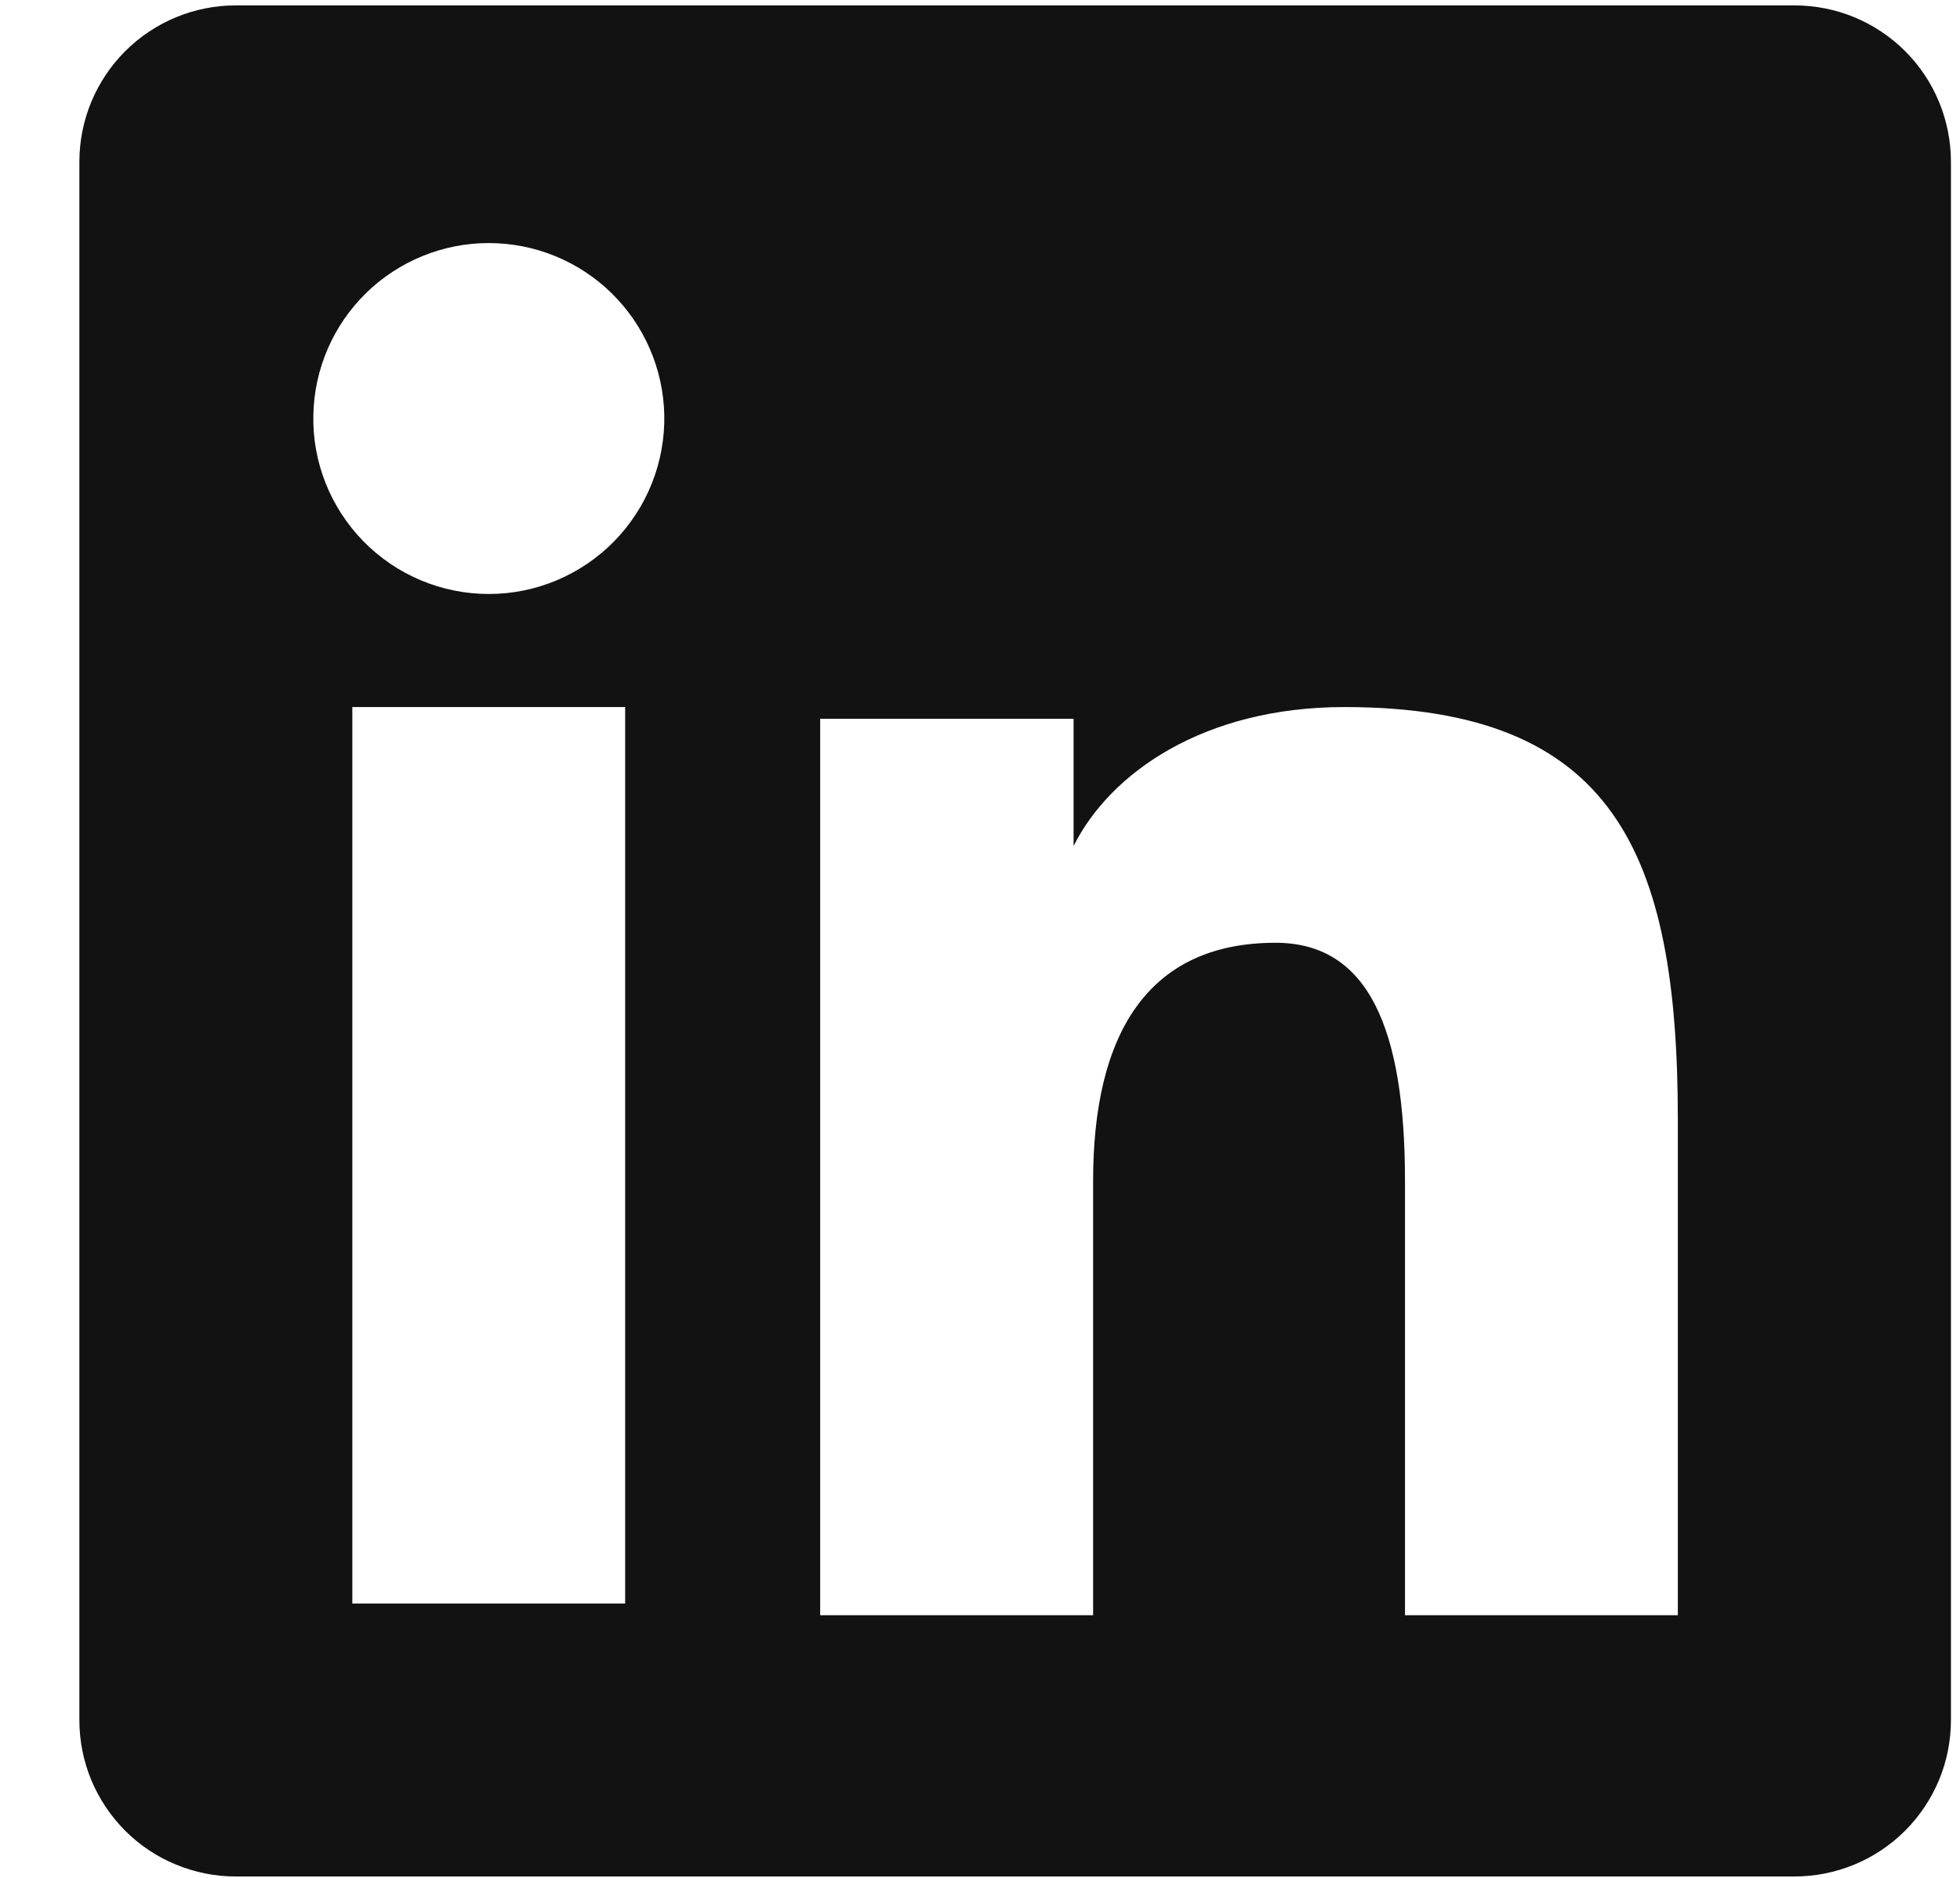 <svg width="24" height="23" viewBox="0 0 24 23" fill="none" xmlns="http://www.w3.org/2000/svg">
<path fill-rule="evenodd" clip-rule="evenodd" d="M0.972 1.981C0.972 1.473 1.174 0.986 1.533 0.627C1.892 0.268 2.379 0.066 2.887 0.066H21.972C22.224 0.066 22.473 0.115 22.706 0.211C22.938 0.307 23.149 0.448 23.328 0.626C23.506 0.804 23.647 1.015 23.743 1.247C23.839 1.48 23.889 1.729 23.889 1.981V21.066C23.889 21.318 23.84 21.567 23.744 21.8C23.647 22.032 23.506 22.244 23.328 22.422C23.15 22.6 22.939 22.741 22.707 22.837C22.474 22.933 22.225 22.983 21.973 22.983H2.887C2.635 22.983 2.386 22.933 2.154 22.837C1.921 22.741 1.71 22.6 1.532 22.422C1.355 22.244 1.214 22.033 1.117 21.8C1.021 21.568 0.972 21.319 0.972 21.067V1.981ZM10.043 8.804H13.146V10.362C13.594 9.466 14.74 8.66 16.462 8.66C19.763 8.66 20.545 10.444 20.545 13.718V19.783H17.204V14.464C17.204 12.6 16.756 11.547 15.619 11.547C14.041 11.547 13.385 12.682 13.385 14.464V19.783H10.043V8.804ZM4.314 19.64H7.655V8.66H4.314V19.639V19.64ZM8.134 5.079C8.14 5.365 8.089 5.649 7.984 5.915C7.879 6.182 7.721 6.424 7.521 6.629C7.321 6.833 7.082 6.996 6.818 7.107C6.555 7.218 6.271 7.275 5.985 7.275C5.699 7.275 5.416 7.218 5.152 7.107C4.888 6.996 4.649 6.833 4.449 6.629C4.249 6.424 4.092 6.182 3.986 5.915C3.881 5.649 3.83 5.365 3.837 5.079C3.849 4.517 4.081 3.983 4.482 3.59C4.884 3.197 5.423 2.977 5.985 2.977C6.547 2.977 7.086 3.197 7.488 3.59C7.889 3.983 8.121 4.517 8.134 5.079Z" fill="#121212"/>
</svg>
